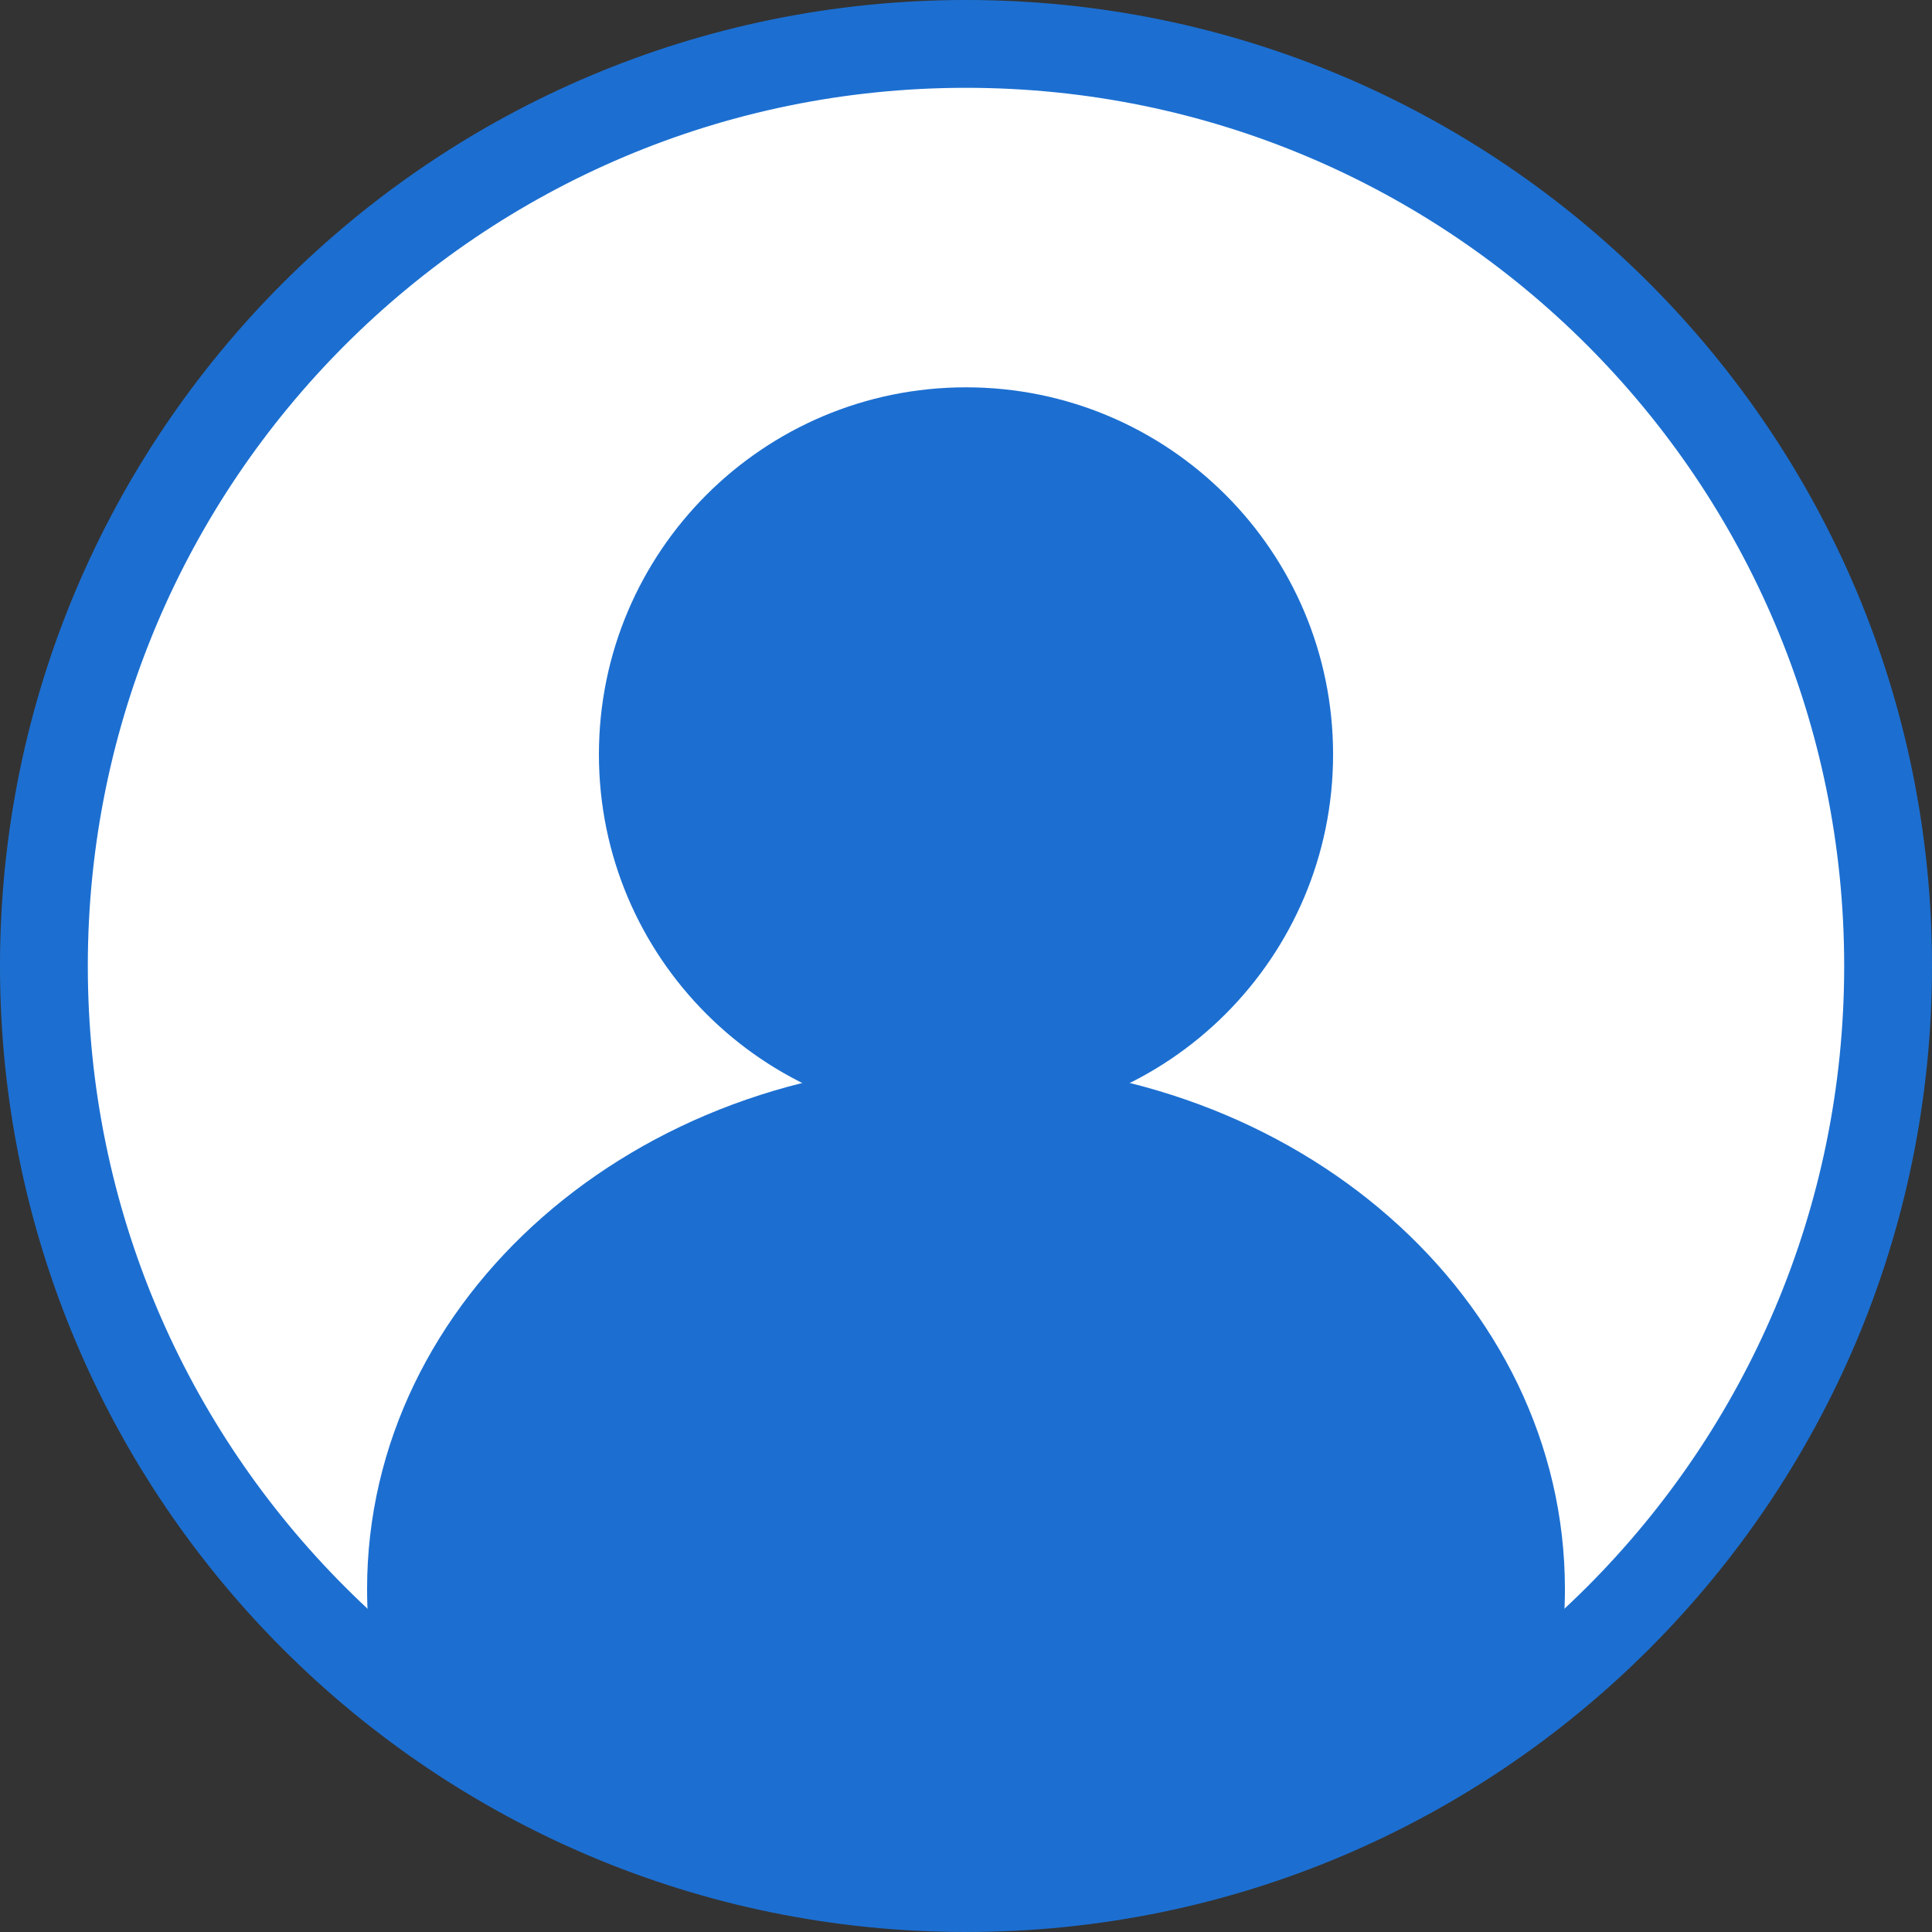  
    <svg width="100%" height="100%" viewBox="0 0 44 44" fill="white" xmlns="http://www.w3.org/2000/svg">
      <rect x="0" y="0" width="44" height="44" fill="#333333" stroke="none"/>
      <path vector-effect="non-scaling-stroke" d="M43 22C43 33.598 33.598 43 22 43C10.402 43 1 33.598 1 22C1 10.402 10.402 1 22 1C33.598 1 43 10.402 43 22Z" stroke="#1C6FD1" stroke-width="2" stroke-miterlimit="10"/>
      <path d="M22 24.211C14.467 24.211 8.36 29.573 8.36 36.189C8.36 37.123 8.482 38.033 8.713 38.906C12.407 41.83 17.049 43.571 22.091 43.571C27.028 43.571 31.581 41.901 35.237 39.088C35.5 38.159 35.64 37.188 35.64 36.189C35.64 29.573 29.533 24.211 22 24.211Z" fill="#1C6FD1"/>
      <path d="M22 25.541C26.617 25.541 30.36 21.798 30.36 17.181C30.36 12.564 26.617 8.821 22 8.821C17.383 8.821 13.64 12.564 13.64 17.181C13.64 21.798 17.383 25.541 22 25.541Z" fill="#1C6FD1"/>
    </svg>
  